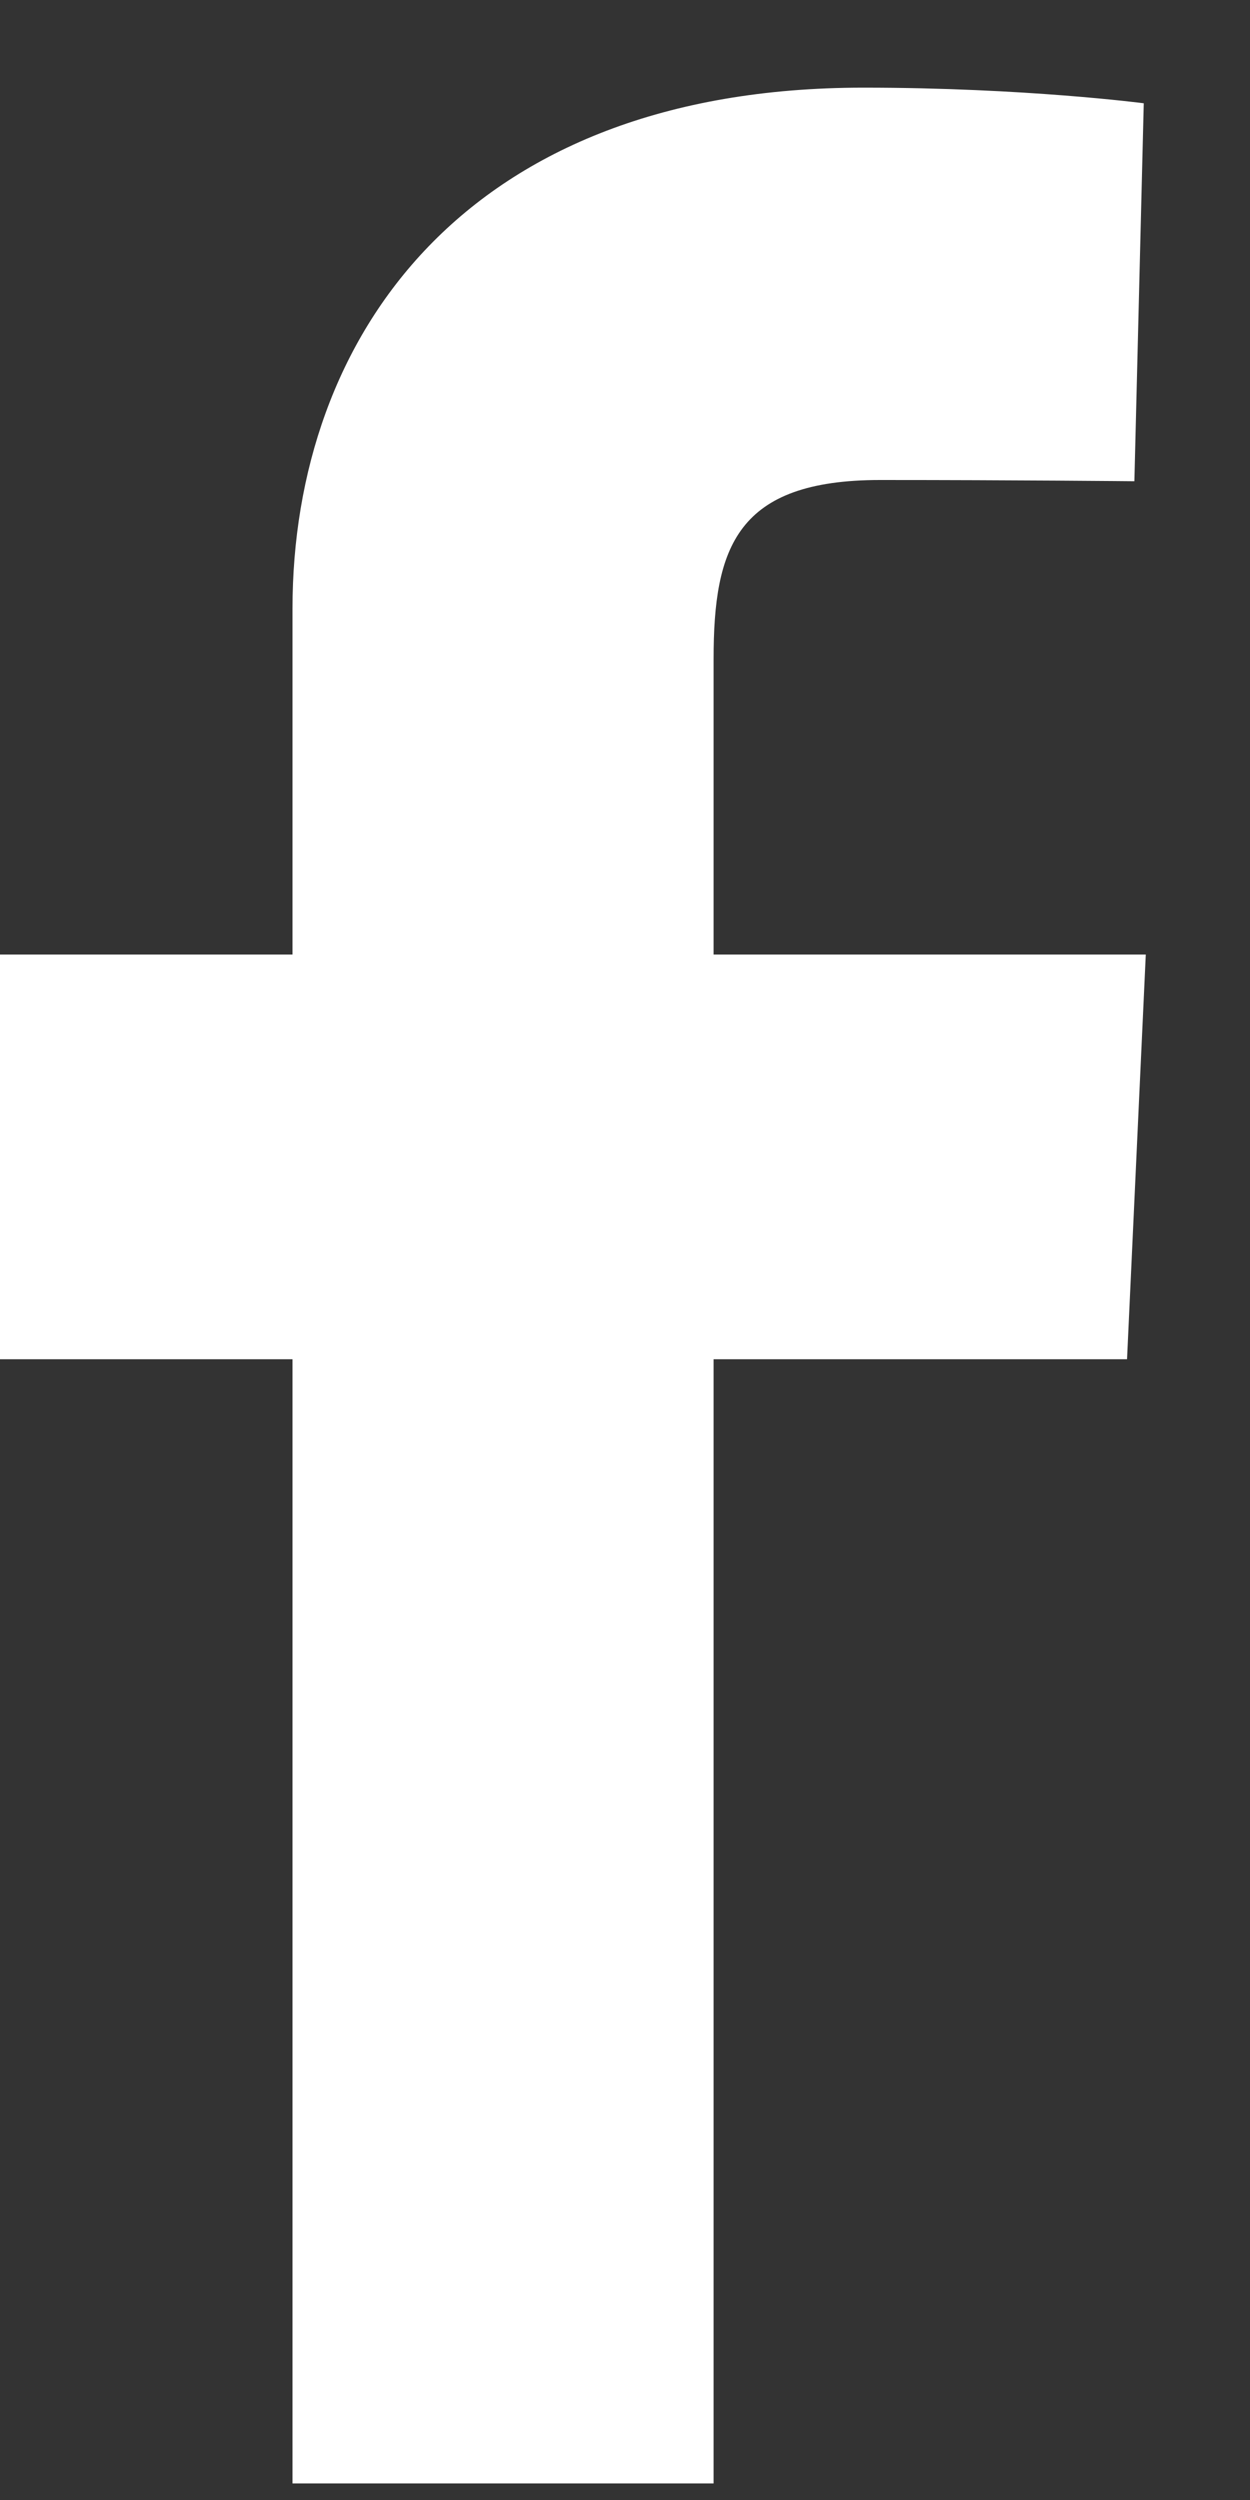 <svg width="8" height="16" viewBox="0 0 8 16" fill="none" xmlns="http://www.w3.org/2000/svg">
<rect x="0" y="0" width="8" height="16" fill="#333333" stroke="none"/>
<path d="M1.872 15.894V8.699H0V6.109H1.872V3.896C1.872 2.157 2.978 0.561 5.526 0.561C6.558 0.561 7.32 0.661 7.32 0.661L7.26 3.08C7.26 3.08 6.482 3.072 5.633 3.072C4.714 3.072 4.567 3.503 4.567 4.217V6.109H7.333L7.213 8.699H4.567V15.894H1.872Z" fill="white"/>
</svg>
